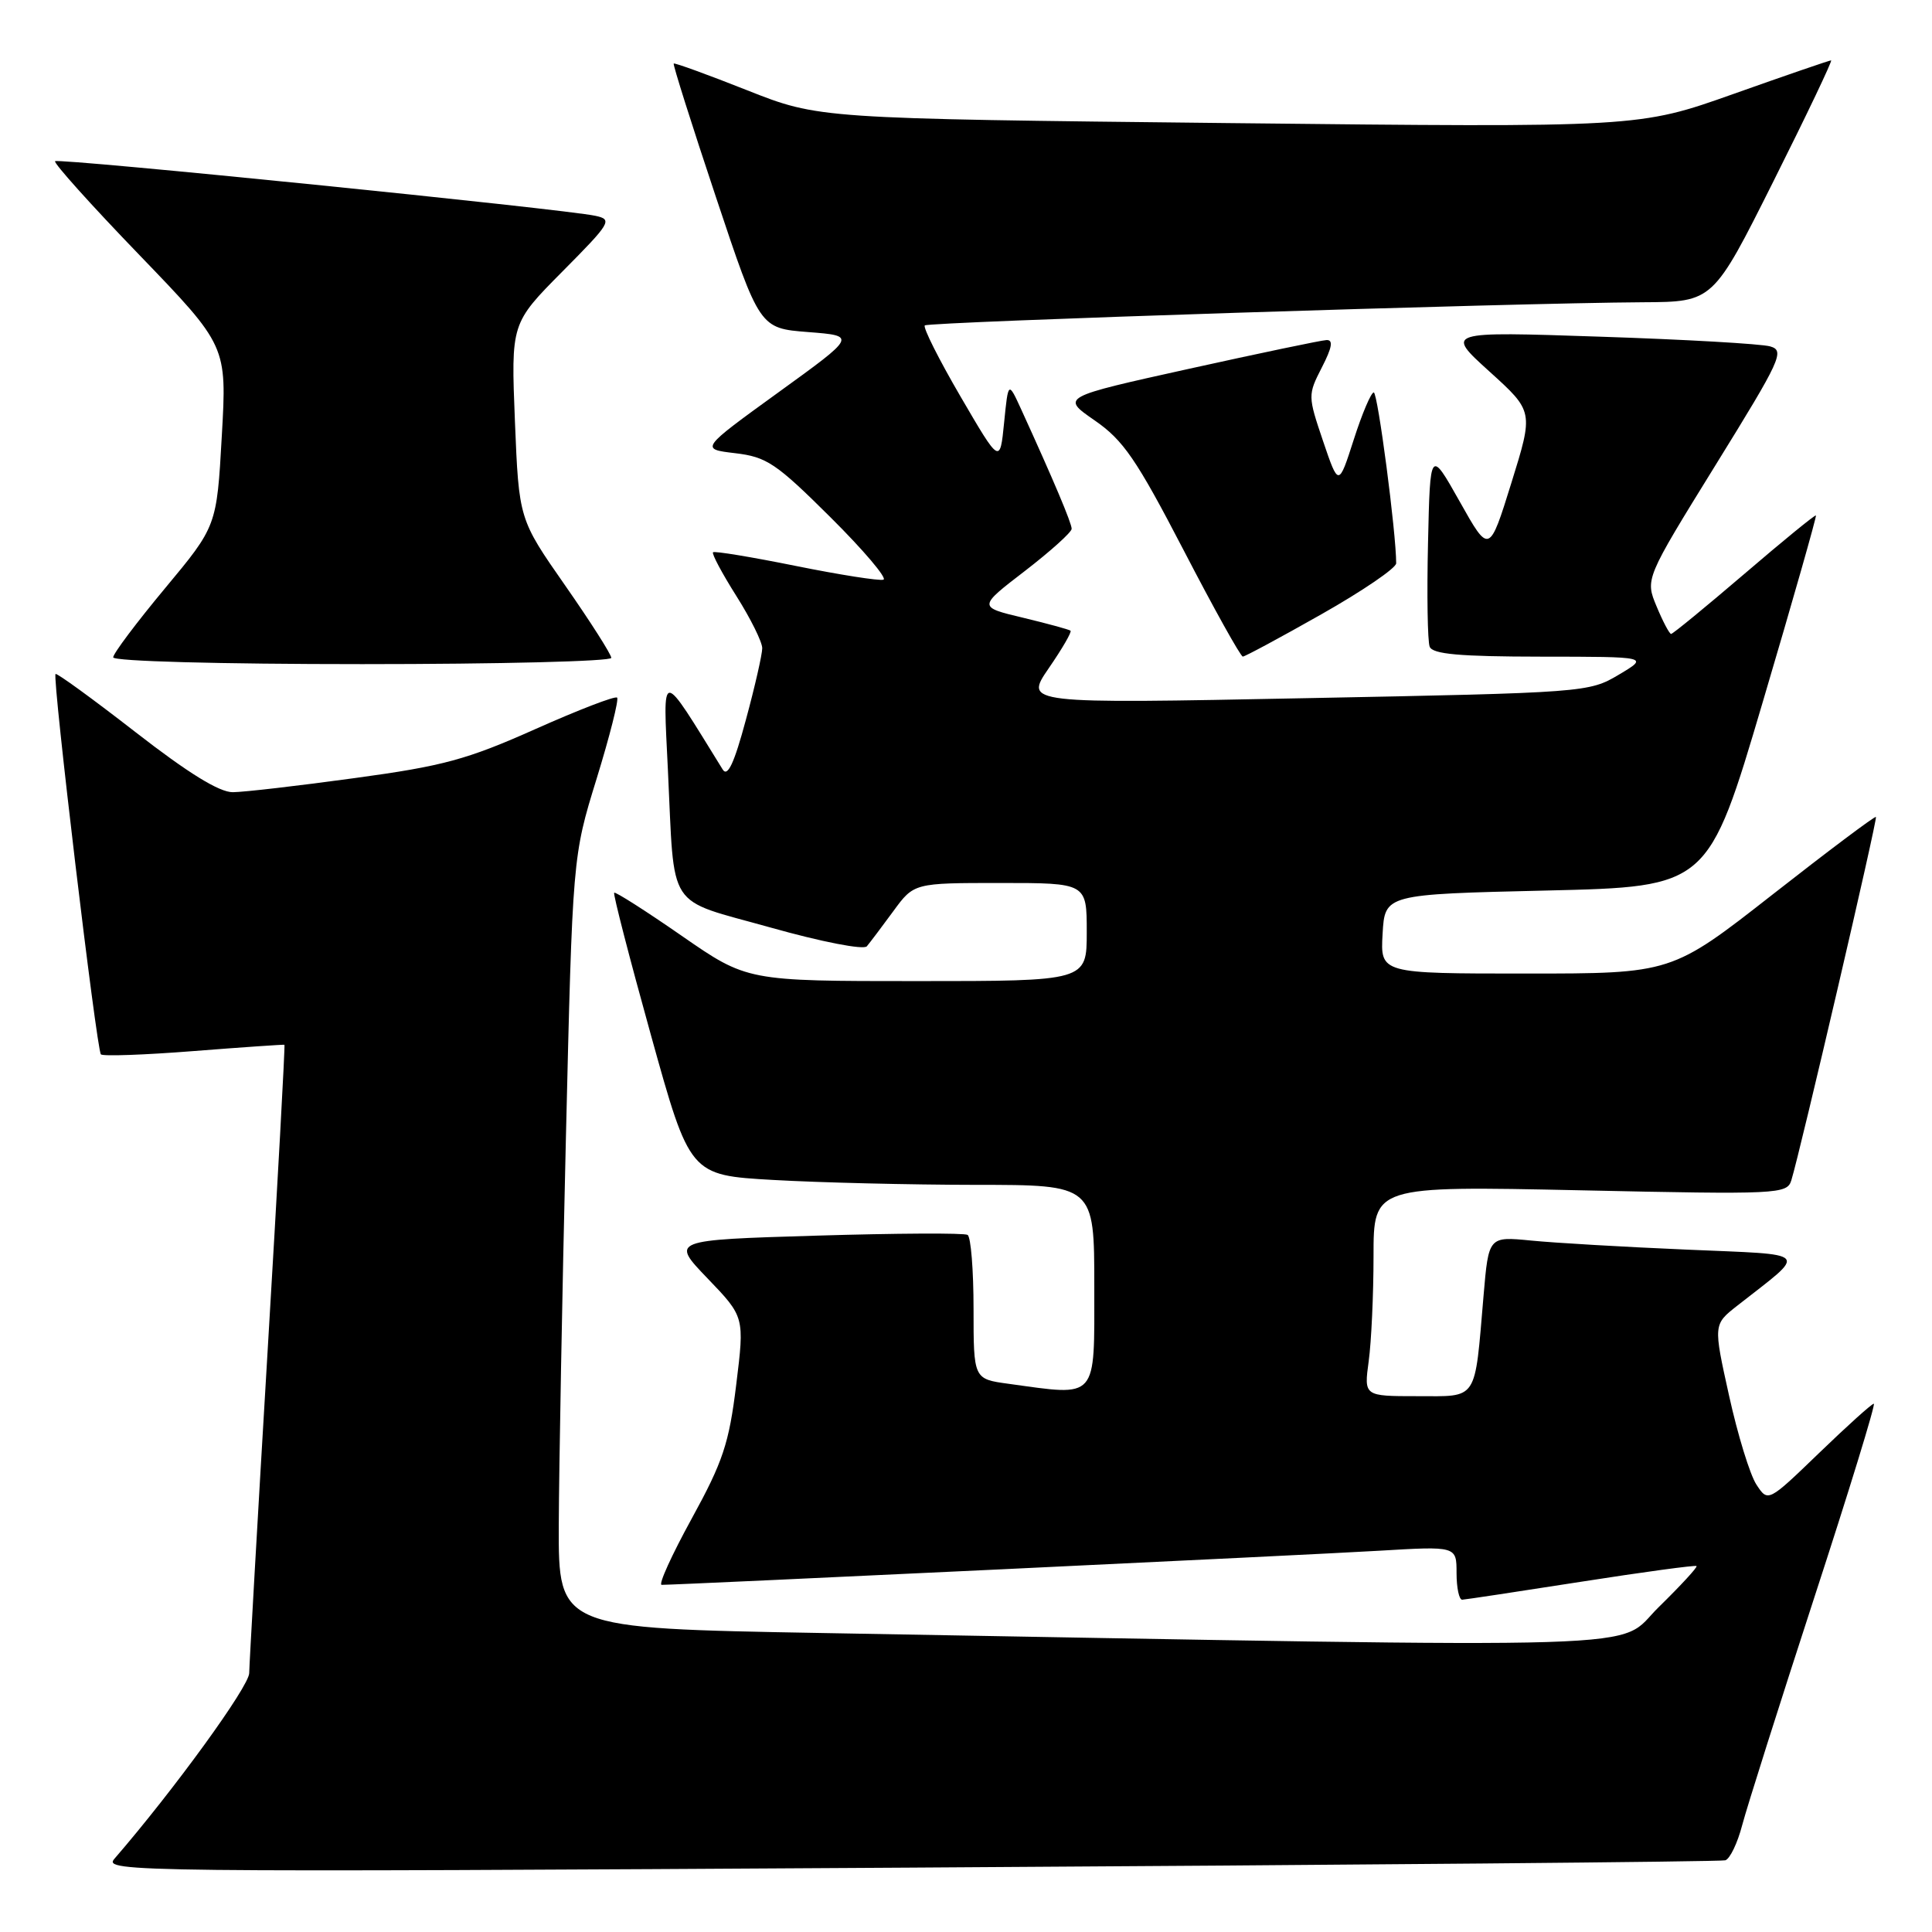 <?xml version="1.0" encoding="UTF-8" standalone="no"?>
<!DOCTYPE svg PUBLIC "-//W3C//DTD SVG 1.1//EN" "http://www.w3.org/Graphics/SVG/1.1/DTD/svg11.dtd" >
<svg xmlns="http://www.w3.org/2000/svg" xmlns:xlink="http://www.w3.org/1999/xlink" version="1.1" viewBox="0 0 256 256">
 <g >
 <path fill="currentColor"
d=" M 228.61 246.50 C 229.22 246.32 230.23 244.22 230.85 241.84 C 231.48 239.45 235.77 225.91 240.38 211.75 C 245.00 197.59 248.56 186.00 248.29 186.00 C 248.02 186.00 244.76 188.94 241.04 192.53 C 234.27 199.06 234.27 199.06 232.73 196.71 C 231.88 195.41 230.25 190.11 229.11 184.93 C 227.02 175.50 227.02 175.50 230.21 173.00 C 239.59 165.64 240.20 166.31 223.47 165.58 C 215.24 165.23 205.97 164.69 202.88 164.38 C 197.25 163.83 197.25 163.83 196.58 171.67 C 195.37 185.83 195.92 185.00 187.78 185.00 C 180.73 185.00 180.73 185.00 181.36 180.36 C 181.71 177.81 182.00 171.54 182.00 166.43 C 182.00 157.14 182.00 157.14 209.38 157.72 C 235.71 158.29 236.79 158.23 237.36 156.40 C 238.55 152.55 248.81 108.49 248.57 108.25 C 248.43 108.11 242.29 112.72 234.91 118.50 C 221.50 129.00 221.50 129.00 202.20 129.00 C 182.90 129.00 182.90 129.00 183.20 123.75 C 183.50 118.50 183.50 118.50 204.92 118.00 C 226.34 117.50 226.34 117.50 233.58 93.00 C 237.57 79.53 240.73 68.41 240.62 68.30 C 240.51 68.18 236.24 71.67 231.13 76.05 C 226.02 80.42 221.66 84.00 221.43 84.00 C 221.21 84.00 220.34 82.36 219.51 80.36 C 217.99 76.72 217.99 76.72 227.33 61.61 C 236.00 47.60 236.52 46.46 234.56 45.90 C 233.39 45.56 223.23 44.98 211.97 44.61 C 191.50 43.92 191.50 43.92 197.35 49.22 C 203.21 54.52 203.21 54.52 200.27 63.97 C 197.33 73.42 197.33 73.42 193.42 66.46 C 189.50 59.50 189.50 59.50 189.22 71.94 C 189.06 78.79 189.16 84.98 189.44 85.69 C 189.82 86.68 193.40 87.00 204.22 87.01 C 218.50 87.02 218.50 87.02 214.50 89.40 C 210.55 91.75 210.07 91.79 173.12 92.51 C 135.74 93.25 135.74 93.25 138.96 88.55 C 140.74 85.97 142.04 83.73 141.85 83.57 C 141.66 83.41 138.82 82.64 135.55 81.85 C 129.59 80.43 129.59 80.43 135.80 75.66 C 139.21 73.03 142.00 70.52 142.00 70.07 C 142.00 69.31 139.62 63.67 135.33 54.28 C 133.60 50.50 133.60 50.50 133.05 56.00 C 132.50 61.50 132.50 61.50 127.28 52.55 C 124.41 47.63 122.28 43.39 122.54 43.12 C 123.02 42.65 200.25 40.15 217.74 40.05 C 226.99 40.00 226.99 40.00 235.00 24.00 C 239.41 15.20 242.84 8.00 242.63 8.00 C 242.41 8.00 236.59 10.00 229.69 12.45 C 217.15 16.90 217.15 16.90 162.82 16.31 C 108.50 15.72 108.50 15.72 99.00 11.96 C 93.78 9.89 89.39 8.30 89.27 8.42 C 89.14 8.54 91.65 16.48 94.85 26.07 C 100.66 43.50 100.66 43.50 107.08 44.00 C 113.50 44.50 113.50 44.50 103.13 52.00 C 92.77 59.50 92.77 59.50 97.41 60.05 C 101.59 60.54 102.85 61.39 110.04 68.54 C 114.44 72.91 117.59 76.64 117.06 76.81 C 116.52 76.99 111.30 76.17 105.45 74.99 C 99.61 73.81 94.67 72.99 94.48 73.18 C 94.29 73.37 95.68 75.98 97.57 78.97 C 99.46 81.96 101.00 85.07 101.00 85.89 C 101.00 86.70 100.03 90.98 98.83 95.39 C 97.28 101.15 96.41 103.01 95.76 101.96 C 87.37 88.40 87.85 88.40 88.50 102.00 C 89.42 120.97 88.12 118.98 102.09 122.90 C 108.87 124.81 114.44 125.89 114.86 125.39 C 115.27 124.90 116.85 122.81 118.36 120.75 C 121.10 117.00 121.10 117.00 132.55 117.00 C 144.00 117.00 144.00 117.00 144.00 123.50 C 144.00 130.00 144.00 130.00 121.50 130.00 C 98.99 130.00 98.99 130.00 90.33 124.00 C 85.57 120.70 81.54 118.13 81.38 118.29 C 81.22 118.45 83.41 126.94 86.25 137.15 C 91.41 155.72 91.41 155.72 102.46 156.35 C 108.53 156.70 120.59 156.99 129.25 157.00 C 145.00 157.00 145.00 157.00 145.00 170.50 C 145.00 185.63 145.56 185.00 133.64 183.36 C 129.00 182.73 129.00 182.73 129.00 173.42 C 129.00 168.31 128.65 163.90 128.21 163.63 C 127.78 163.36 118.75 163.41 108.15 163.73 C 88.87 164.31 88.87 164.31 93.76 169.40 C 98.66 174.50 98.66 174.50 97.55 183.50 C 96.60 191.27 95.79 193.69 91.64 201.25 C 89.00 206.06 87.21 210.00 87.67 210.00 C 89.99 210.00 173.93 206.01 182.75 205.48 C 193.00 204.87 193.00 204.87 193.00 208.43 C 193.00 210.39 193.34 211.99 193.75 211.97 C 194.16 211.95 201.25 210.88 209.50 209.59 C 217.75 208.30 224.63 207.37 224.80 207.51 C 224.96 207.65 222.71 210.09 219.80 212.94 C 213.90 218.69 223.19 218.41 108.75 216.38 C 74.00 215.76 74.00 215.76 74.04 202.13 C 74.07 194.63 74.49 171.62 74.98 151.00 C 75.87 113.50 75.87 113.50 79.05 103.20 C 80.80 97.53 82.02 92.69 81.77 92.44 C 81.52 92.18 76.63 94.07 70.91 96.62 C 61.88 100.65 58.71 101.51 47.00 103.10 C 39.58 104.12 32.31 104.96 30.86 104.97 C 29.07 104.99 24.95 102.45 17.94 97.00 C 12.29 92.61 7.52 89.14 7.36 89.31 C 6.91 89.76 12.80 139.13 13.37 139.71 C 13.65 139.98 19.19 139.78 25.68 139.27 C 32.18 138.76 37.59 138.39 37.69 138.44 C 37.79 138.50 36.79 156.76 35.46 179.02 C 34.13 201.29 33.04 220.49 33.02 221.70 C 33.00 223.47 23.05 237.18 15.15 246.31 C 13.65 248.04 17.49 248.09 120.54 247.47 C 179.37 247.12 228.00 246.69 228.61 246.50 Z  M 81.00 87.17 C 81.00 86.72 78.25 82.40 74.88 77.57 C 68.76 68.80 68.76 68.80 68.23 55.82 C 67.71 42.85 67.71 42.85 74.52 35.98 C 80.94 29.51 81.19 29.09 78.91 28.60 C 74.74 27.69 7.74 20.92 7.30 21.36 C 7.07 21.59 12.10 27.19 18.48 33.80 C 30.07 45.83 30.07 45.83 29.39 57.77 C 28.72 69.72 28.72 69.72 21.86 77.96 C 18.09 82.49 15.00 86.60 15.00 87.10 C 15.00 87.62 29.07 88.00 48.00 88.00 C 66.15 88.00 81.00 87.63 81.00 87.17 Z  M 175.10 81.39 C 180.54 78.31 185.00 75.27 185.00 74.64 C 185.01 70.66 182.56 52.00 182.03 52.00 C 181.68 52.00 180.48 54.81 179.38 58.25 C 177.37 64.50 177.37 64.50 175.31 58.44 C 173.29 52.46 173.29 52.33 175.15 48.69 C 176.51 46.05 176.69 45.02 175.77 45.06 C 175.07 45.09 166.87 46.81 157.54 48.87 C 140.59 52.62 140.59 52.62 145.04 55.70 C 148.85 58.33 150.57 60.84 156.83 72.89 C 160.85 80.65 164.39 87.00 164.68 87.00 C 164.96 87.00 169.65 84.48 175.10 81.39 Z "/>
</g>
</svg>